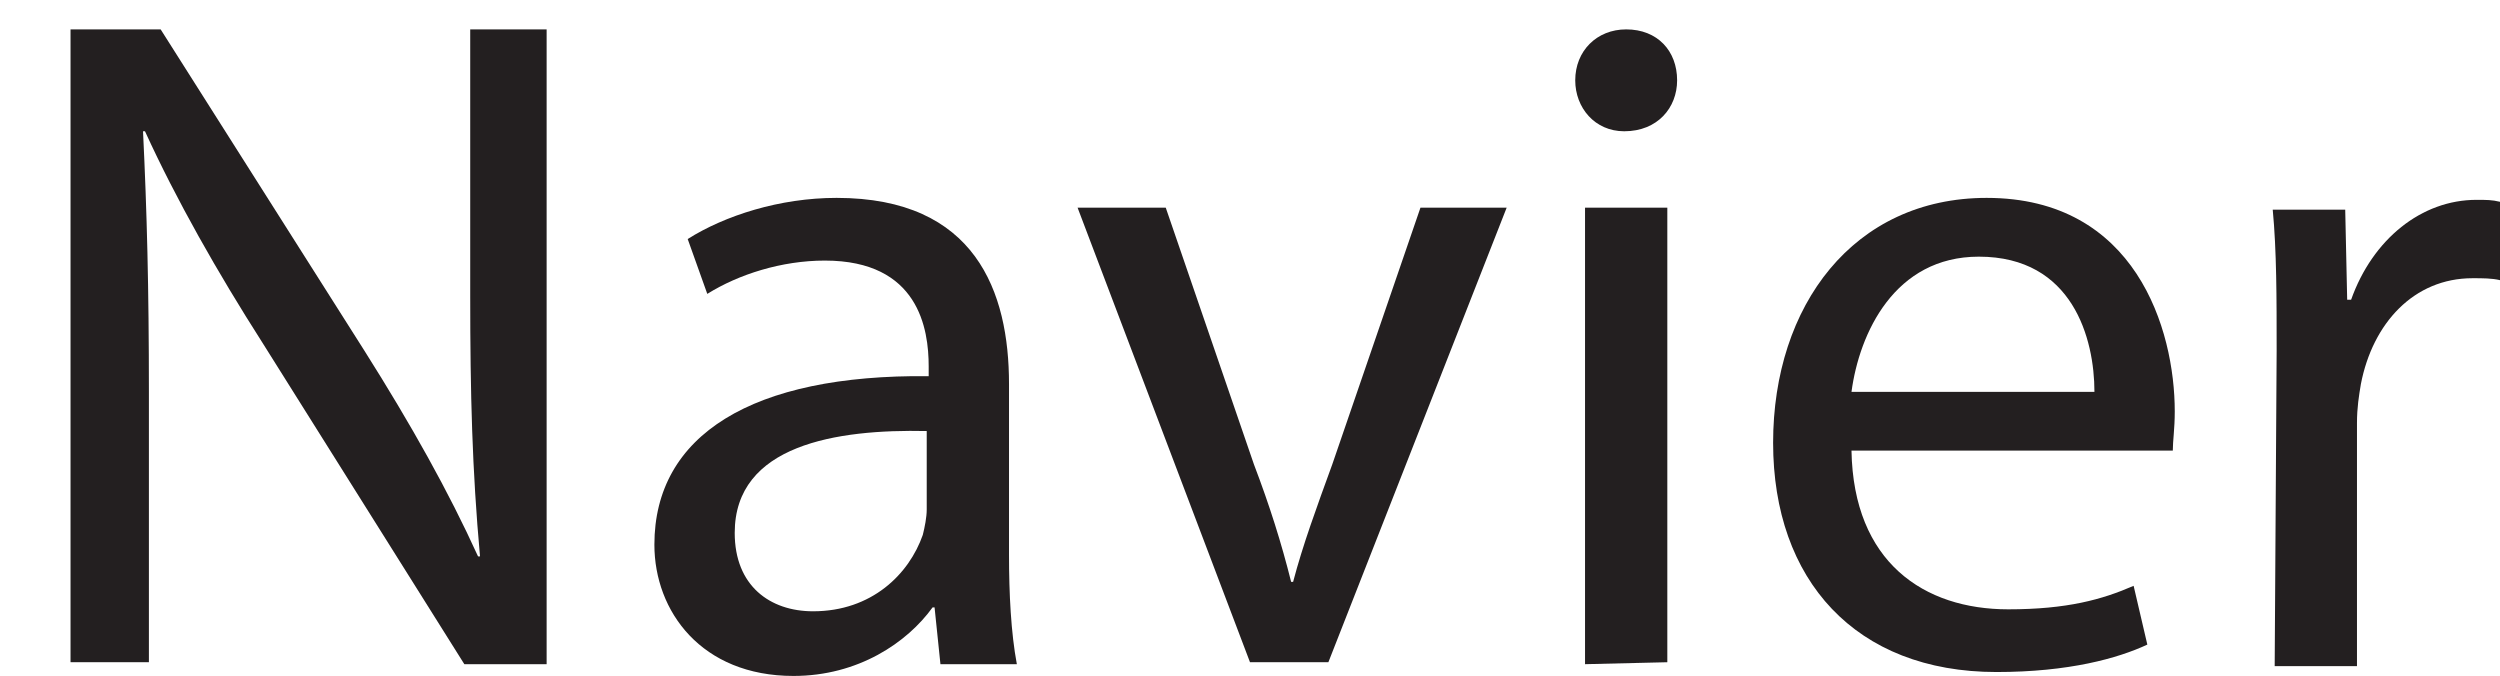 <?xml version="1.0" encoding="utf-8"?>
<!-- Generator: Adobe Illustrator 18.0.0, SVG Export Plug-In . SVG Version: 6.00 Build 0)  -->
<!DOCTYPE svg PUBLIC "-//W3C//DTD SVG 1.1//EN" "http://www.w3.org/Graphics/SVG/1.1/DTD/svg11.dtd">
<svg version="1.1" id="Layer_1" xmlns="http://www.w3.org/2000/svg" xmlns:xlink="http://www.w3.org/1999/xlink" x="0px" y="0px"
	 viewBox="0 0 127.6 34.5" enable-background="new 0 0 127.6 34.5" xml:space="preserve">
<g>
	<polygon fill="none" points="86,8 102,8 102,8 	"/>
</g>
<g>
	<path fill="#231F20" d="M3.6,33.9V1.5h4.6l10.4,16.4c2.4,3.8,4.3,7.2,5.8,10.5h0.1C24.1,24,24,20.1,24,15.1V1.5h3.9v32.4h-4.2
		L13.4,17.5c-2.3-3.6-4.4-7.3-6-10.8H7.3c0.2,4.1,0.3,8,0.3,13.3v13.8h-4V33.9z"/>
	<path fill="#231F20" d="M48,33.9L47.7,31h-0.1c-1.3,1.8-3.8,3.5-7.1,3.5c-4.7,0-7.1-3.3-7.1-6.7c0-5.6,5-8.7,14-8.6v-0.5
		c0-1.9-0.5-5.4-5.3-5.4c-2.2,0-4.4,0.7-6,1.7l-1-2.8c1.9-1.2,4.7-2.1,7.6-2.1c7.1,0,8.8,4.8,8.8,9.5v8.7c0,2,0.1,4,0.4,5.6
		C51.9,33.9,48,33.9,48,33.9z M47.3,22c-4.6-0.1-9.8,0.7-9.8,5.2c0,2.7,1.8,4,4,4c3,0,4.9-1.9,5.6-3.9c0.1-0.4,0.2-0.9,0.2-1.3V22z"
		/>
	<path fill="#231F20" d="M59.5,10.6L64,23.7c0.8,2.1,1.4,4,1.9,6H66c0.5-1.9,1.2-3.8,2-6l4.5-13.1h4.4l-9.1,23.2h-4L55,10.6H59.5z"
		/>
	<path fill="#231F20" d="M85.6,4.1c0,1.4-1,2.6-2.7,2.6c-1.5,0-2.5-1.2-2.5-2.6c0-1.5,1.1-2.6,2.6-2.6C84.6,1.5,85.6,2.6,85.6,4.1z
		 M80.9,33.9V10.6h4.2v23.2L80.9,33.9L80.9,33.9z"/>
	<path fill="#231F20" d="M94.5,23c0.1,5.7,3.7,8.1,8,8.1c3,0,4.8-0.5,6.4-1.2l0.7,3c-1.5,0.7-4,1.4-7.7,1.4
		c-7.2,0-11.4-4.7-11.4-11.7s4.1-12.5,10.9-12.5c7.6,0,9.6,6.7,9.6,10.9c0,0.9-0.1,1.5-0.1,2C110.9,23,94.5,23,94.5,23z M106.9,20
		c0-2.7-1.1-6.9-5.9-6.9c-4.3,0-6.1,3.9-6.5,6.9H106.9z"/>
	<path fill="#231F20" d="M116.2,17.9c0-2.7,0-5.1-0.2-7.2h3.7l0.1,4.6h0.2c1.1-3.1,3.6-5.1,6.4-5.1c0.5,0,0.8,0,1.2,0.1v4
		c-0.4-0.1-0.9-0.1-1.4-0.1c-3,0-5.1,2.3-5.7,5.4c-0.1,0.6-0.2,1.2-0.2,2V34h-4.2L116.2,17.9L116.2,17.9z"/>
</g>
</svg>
